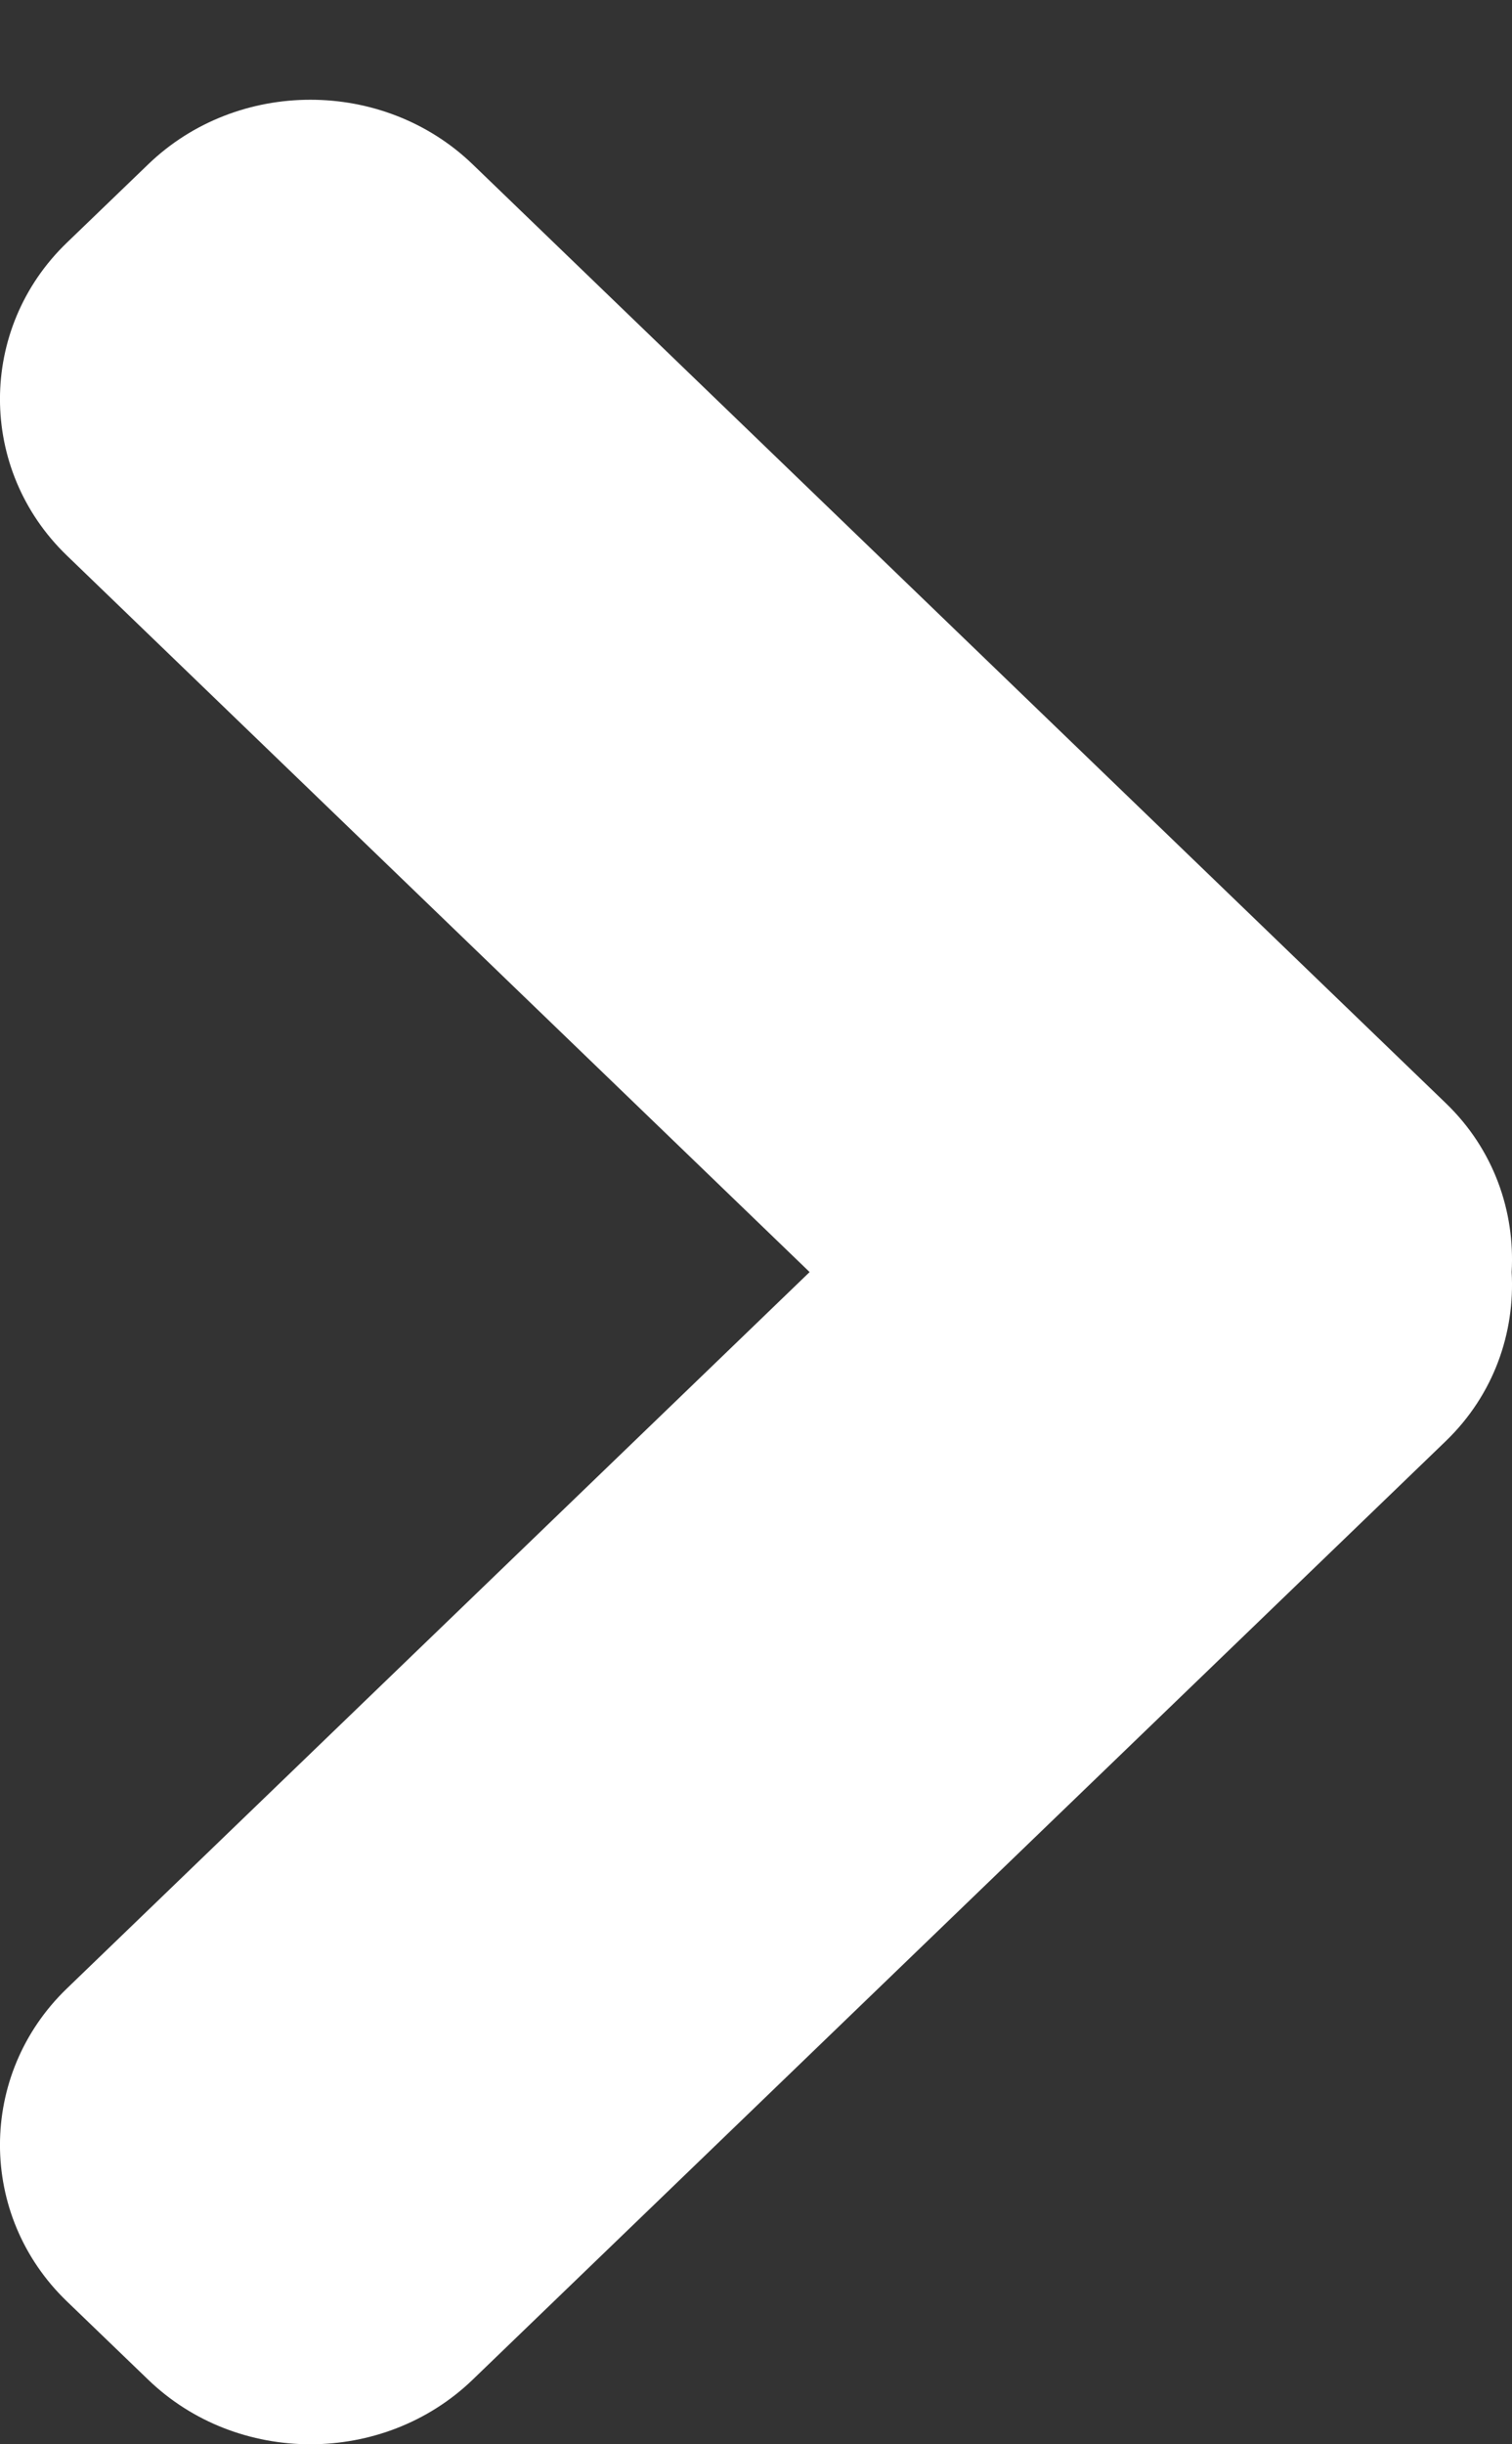 <svg width="13" height="21" viewBox="0 0 13 21" fill="none" xmlns="http://www.w3.org/2000/svg">
<rect x="0" y="0" width="13" height="21" fill="#333333" stroke="none"/>
<path d="M12.432 12.38L4.064 20.445C3.296 21.185 2.041 21.185 1.274 20.445L0.575 19.772C-0.192 19.034 -0.192 17.823 0.575 17.084L6.961 10.929L0.575 4.773C-0.192 4.034 -0.192 2.823 0.575 2.085L1.274 1.412C2.041 0.672 3.296 0.672 4.064 1.412L12.432 9.479C12.844 9.876 13.027 10.408 12.997 10.929C13.027 11.45 12.844 11.982 12.432 12.38Z" fill="white"/>
</svg>
